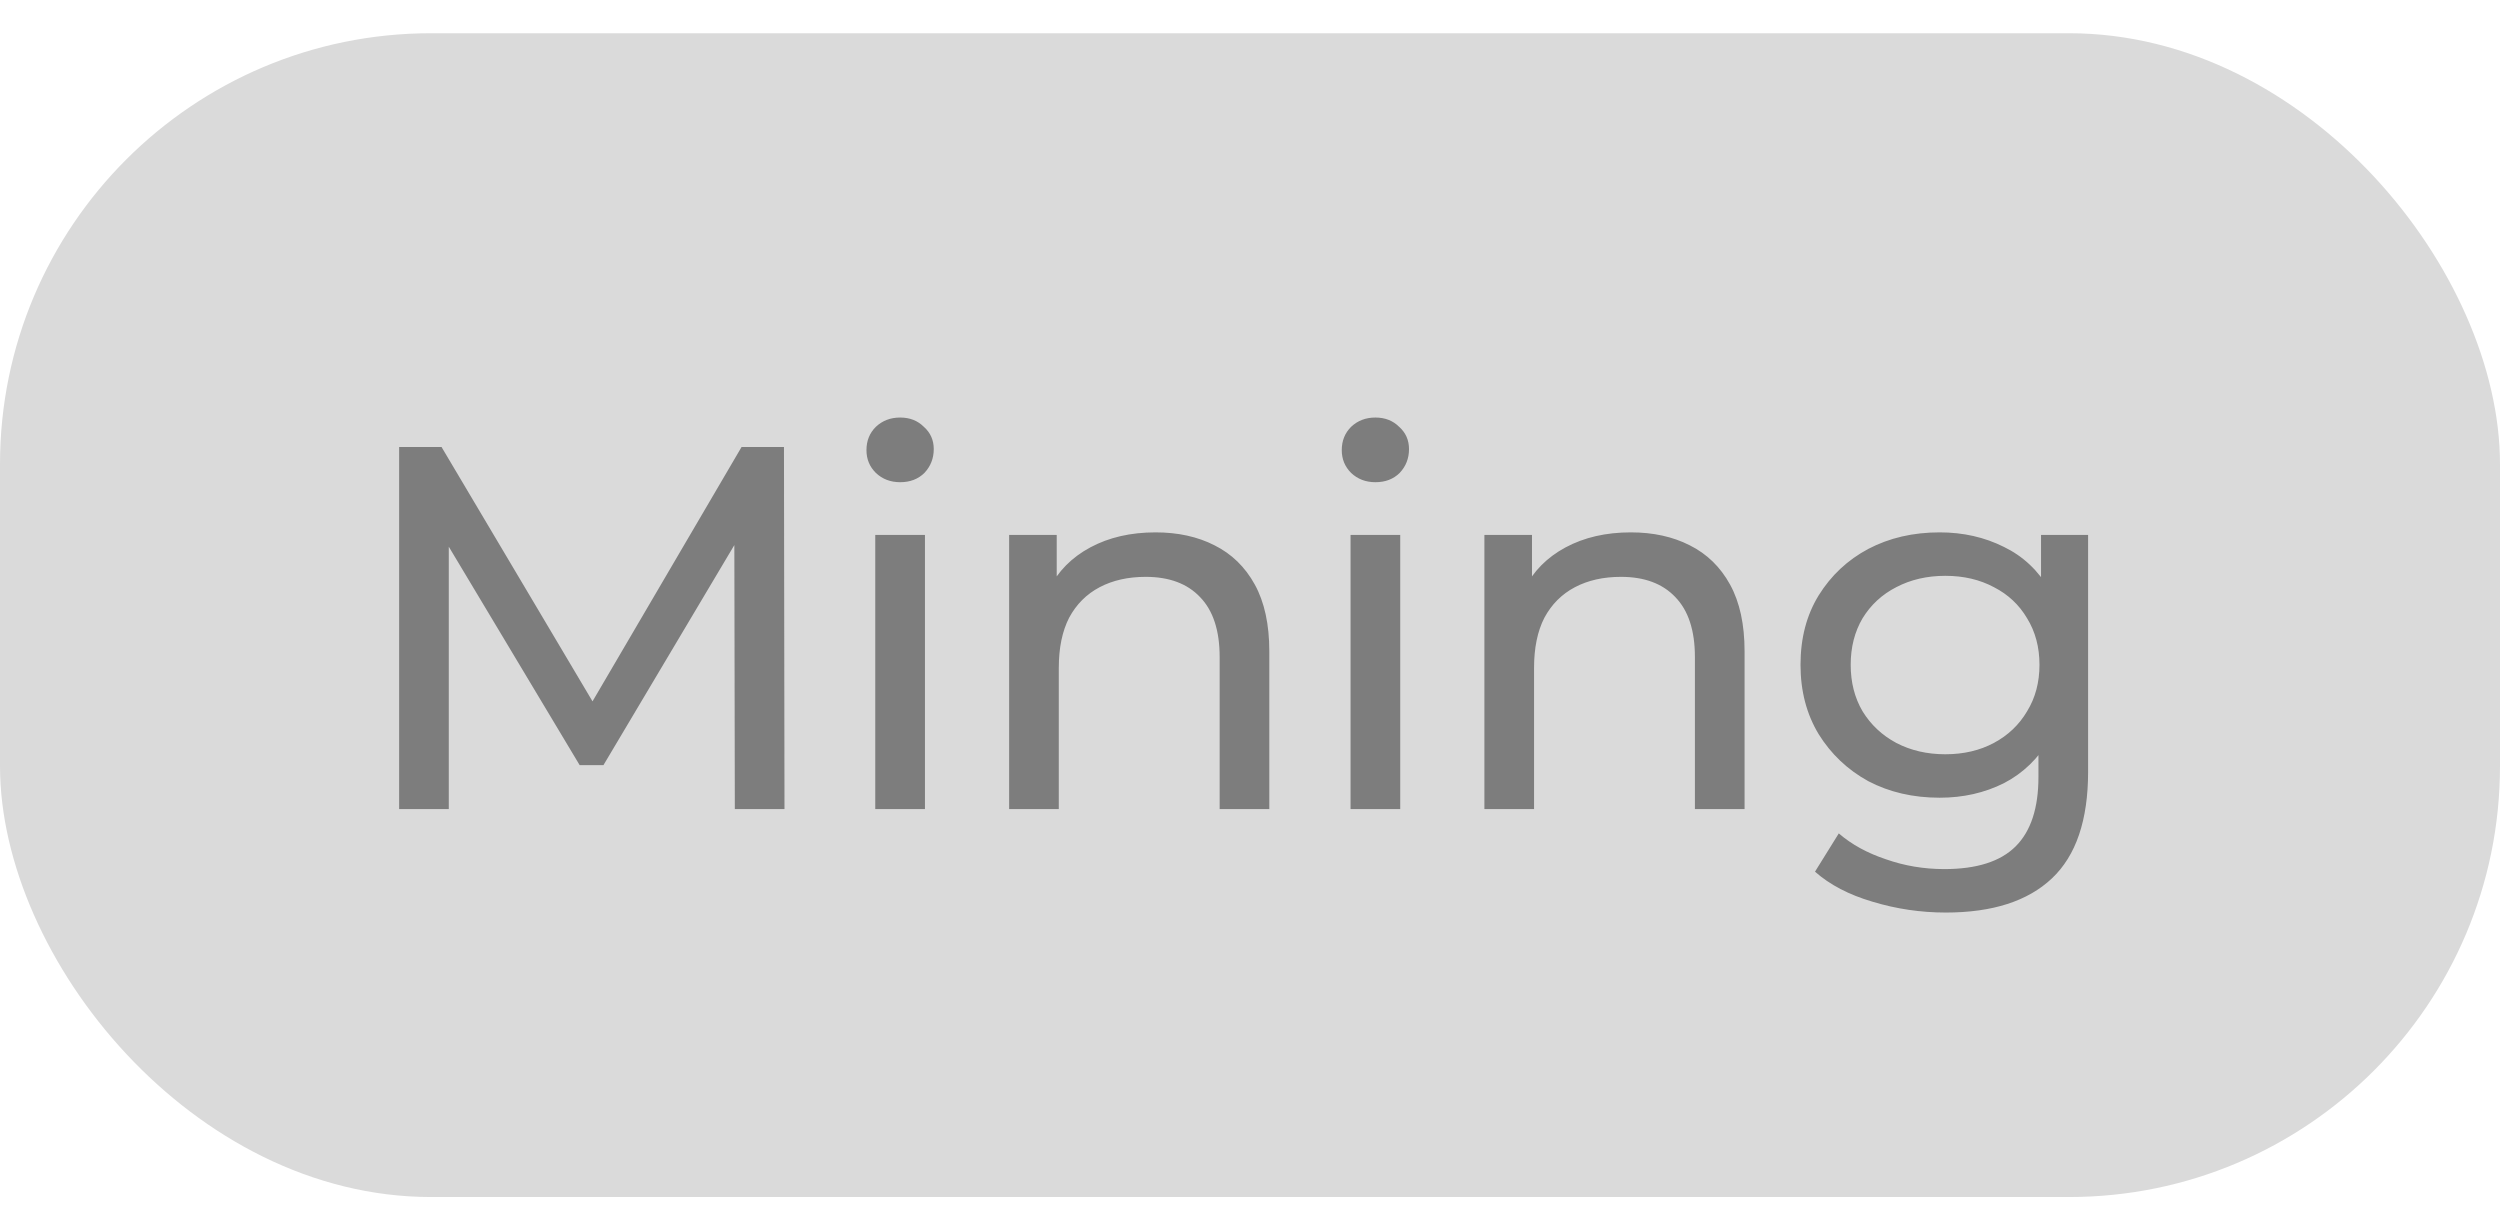 <svg width="58" height="28" viewBox="0 0 58 28" fill="none" xmlns="http://www.w3.org/2000/svg">
<rect y="0.771" width="58" height="27" rx="10" fill="#DADADA"/>
<path d="M9.26 18.771V10.371H10.244L14.012 16.719H13.484L17.204 10.371H18.188L18.2 18.771H17.048L17.036 12.183H17.312L14 17.751H13.448L10.112 12.183H10.412V18.771H9.26ZM20.306 18.771V12.411H21.459V18.771H20.306ZM20.883 11.187C20.659 11.187 20.471 11.115 20.319 10.971C20.174 10.827 20.102 10.651 20.102 10.443C20.102 10.227 20.174 10.047 20.319 9.903C20.471 9.759 20.659 9.687 20.883 9.687C21.107 9.687 21.291 9.759 21.434 9.903C21.587 10.039 21.663 10.211 21.663 10.419C21.663 10.635 21.59 10.819 21.447 10.971C21.302 11.115 21.114 11.187 20.883 11.187ZM26.808 12.351C27.328 12.351 27.784 12.451 28.176 12.651C28.576 12.851 28.888 13.155 29.112 13.563C29.336 13.971 29.448 14.487 29.448 15.111V18.771H28.296V15.243C28.296 14.627 28.144 14.163 27.84 13.851C27.544 13.539 27.124 13.383 26.58 13.383C26.172 13.383 25.816 13.463 25.512 13.623C25.208 13.783 24.972 14.019 24.804 14.331C24.644 14.643 24.564 15.031 24.564 15.495V18.771H23.412V12.411H24.516V14.127L24.336 13.671C24.544 13.255 24.864 12.931 25.296 12.699C25.728 12.467 26.232 12.351 26.808 12.351ZM31.333 18.771V12.411H32.485V18.771H31.333ZM31.909 11.187C31.685 11.187 31.497 11.115 31.345 10.971C31.201 10.827 31.129 10.651 31.129 10.443C31.129 10.227 31.201 10.047 31.345 9.903C31.497 9.759 31.685 9.687 31.909 9.687C32.133 9.687 32.317 9.759 32.461 9.903C32.613 10.039 32.689 10.211 32.689 10.419C32.689 10.635 32.617 10.819 32.473 10.971C32.329 11.115 32.141 11.187 31.909 11.187ZM37.834 12.351C38.354 12.351 38.81 12.451 39.202 12.651C39.602 12.851 39.914 13.155 40.138 13.563C40.362 13.971 40.474 14.487 40.474 15.111V18.771H39.322V15.243C39.322 14.627 39.17 14.163 38.866 13.851C38.57 13.539 38.15 13.383 37.606 13.383C37.198 13.383 36.842 13.463 36.538 13.623C36.234 13.783 35.998 14.019 35.83 14.331C35.67 14.643 35.59 15.031 35.59 15.495V18.771H34.438V12.411H35.542V14.127L35.362 13.671C35.57 13.255 35.89 12.931 36.322 12.699C36.754 12.467 37.258 12.351 37.834 12.351ZM45.144 21.171C44.56 21.171 43.992 21.087 43.44 20.919C42.896 20.759 42.452 20.527 42.108 20.223L42.66 19.335C42.956 19.591 43.32 19.791 43.752 19.935C44.184 20.087 44.636 20.163 45.108 20.163C45.86 20.163 46.412 19.987 46.764 19.635C47.116 19.283 47.292 18.747 47.292 18.027V16.683L47.412 15.423L47.352 14.151V12.411H48.444V17.907C48.444 19.027 48.164 19.851 47.604 20.379C47.044 20.907 46.224 21.171 45.144 21.171ZM45 18.507C44.384 18.507 43.832 18.379 43.344 18.123C42.864 17.859 42.48 17.495 42.192 17.031C41.912 16.567 41.772 16.031 41.772 15.423C41.772 14.807 41.912 14.271 42.192 13.815C42.48 13.351 42.864 12.991 43.344 12.735C43.832 12.479 44.384 12.351 45 12.351C45.544 12.351 46.04 12.463 46.488 12.687C46.936 12.903 47.292 13.239 47.556 13.695C47.828 14.151 47.964 14.727 47.964 15.423C47.964 16.111 47.828 16.683 47.556 17.139C47.292 17.595 46.936 17.939 46.488 18.171C46.04 18.395 45.544 18.507 45 18.507ZM45.132 17.499C45.556 17.499 45.932 17.411 46.26 17.235C46.588 17.059 46.844 16.815 47.028 16.503C47.22 16.191 47.316 15.831 47.316 15.423C47.316 15.015 47.22 14.655 47.028 14.343C46.844 14.031 46.588 13.791 46.26 13.623C45.932 13.447 45.556 13.359 45.132 13.359C44.708 13.359 44.328 13.447 43.992 13.623C43.664 13.791 43.404 14.031 43.212 14.343C43.028 14.655 42.936 15.015 42.936 15.423C42.936 15.831 43.028 16.191 43.212 16.503C43.404 16.815 43.664 17.059 43.992 17.235C44.328 17.411 44.708 17.499 45.132 17.499Z" fill="#202020" fill-opacity="0.5"/>
</svg>
